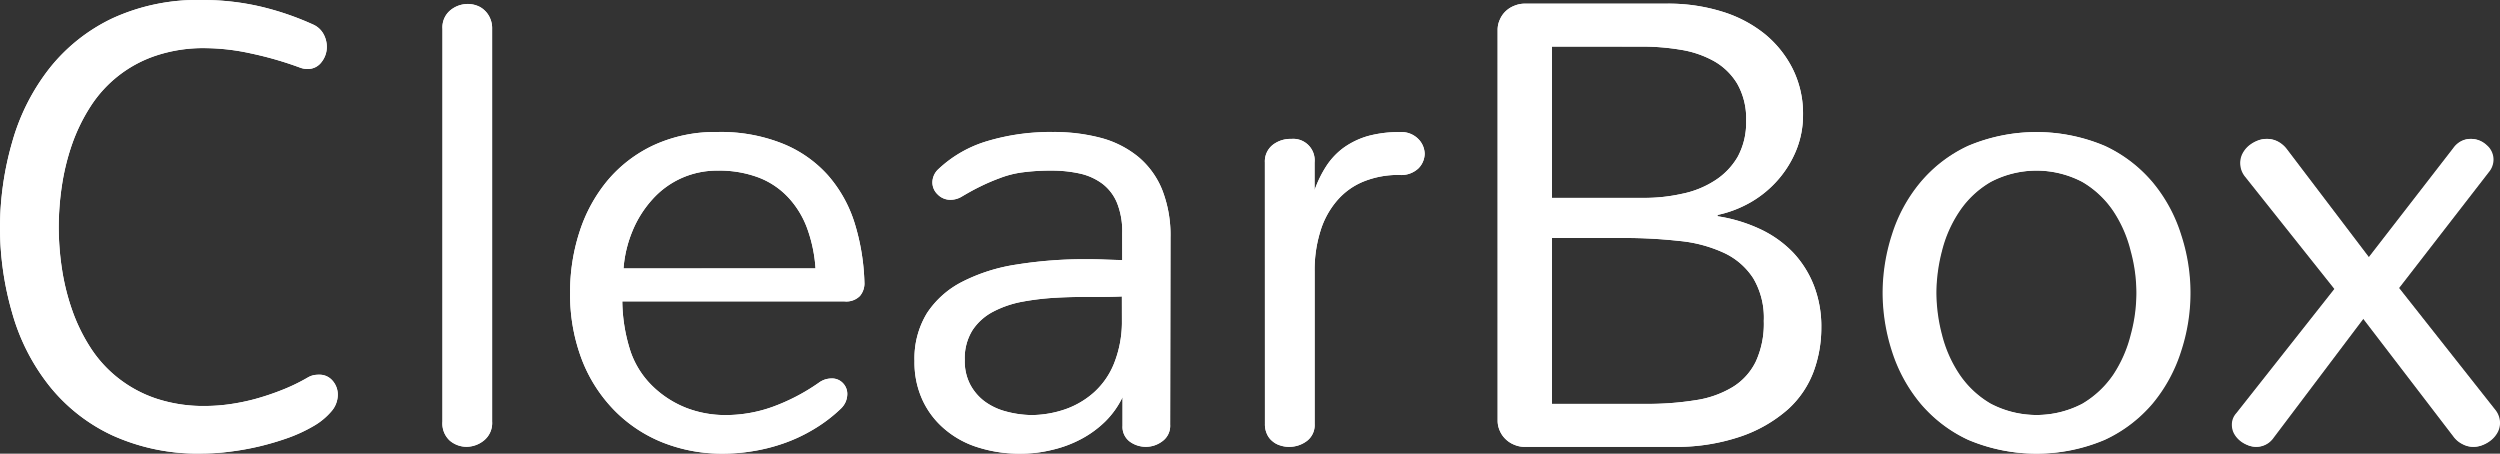 <svg xmlns="http://www.w3.org/2000/svg" width="189.141" height="34.321" viewBox="0 0 189.141 34.321"><rect x="0" y="0" width="189.141" height="34.321" fill="#333333" stroke="none"/><defs><style>.a{fill:#fff;}</style></defs><g transform="translate(-499.565 -611.052)"><g transform="translate(499.565 611.052)"><path class="a" d="M499.565,628.3a23.381,23.381,0,0,1,.927-6.517,16.061,16.061,0,0,1,2.824-5.572,13.383,13.383,0,0,1,4.757-3.774,15.386,15.386,0,0,1,6.754-1.385,19.237,19.237,0,0,1,4.506.509,21.774,21.774,0,0,1,3.926,1.349,1.665,1.665,0,0,1,.786.728,2.011,2.011,0,0,1,.244.935,1.851,1.851,0,0,1-.4,1.174,1.285,1.285,0,0,1-1.076.522,1.558,1.558,0,0,1-.539-.1,26.6,26.6,0,0,0-3.728-1.077,16.45,16.45,0,0,0-3.418-.4,11.33,11.33,0,0,0-3.752.561,9.437,9.437,0,0,0-4.96,3.843,13.571,13.571,0,0,0-1.4,2.865,17.179,17.179,0,0,0-.777,3.177,21.082,21.082,0,0,0-.234,3.117,20.749,20.749,0,0,0,.234,3.067,17.045,17.045,0,0,0,.777,3.172,13.4,13.4,0,0,0,1.4,2.868,9.4,9.4,0,0,0,2.1,2.3,9.573,9.573,0,0,0,2.863,1.542,11.383,11.383,0,0,0,3.752.56,13.632,13.632,0,0,0,1.746-.123,16.24,16.24,0,0,0,1.967-.4,19.274,19.274,0,0,0,2.03-.678,14.365,14.365,0,0,0,1.987-.96,1.63,1.63,0,0,1,.438-.171,2.349,2.349,0,0,1,.412-.034,1.285,1.285,0,0,1,1.006.448,1.6,1.6,0,0,1,.4,1.071,1.946,1.946,0,0,1-.5,1.27,5.167,5.167,0,0,1-1.314,1.083,11.606,11.606,0,0,1-1.891.886,20.614,20.614,0,0,1-4.468,1.065,17.032,17.032,0,0,1-2.083.142,15.631,15.631,0,0,1-6.8-1.377,13.268,13.268,0,0,1-4.772-3.752,15.744,15.744,0,0,1-2.811-5.532A23.1,23.1,0,0,1,499.565,628.3Z" transform="translate(-499.565 -611.052)"/><path class="a" d="M551.157,613.4a1.673,1.673,0,0,1,.6-1.413,2.07,2.07,0,0,1,1.3-.47,1.954,1.954,0,0,1,.685.117,1.588,1.588,0,0,1,.585.352,1.731,1.731,0,0,1,.419.586,1.853,1.853,0,0,1,.166.827v29.711a1.689,1.689,0,0,1-.611,1.418,2.117,2.117,0,0,1-1.315.485,1.971,1.971,0,0,1-1.272-.461,1.749,1.749,0,0,1-.56-1.442Z" transform="translate(-517.681 -611.217)"/><path class="a" d="M588.309,637.892a1.478,1.478,0,0,1-.343.955,1.446,1.446,0,0,1-1.167.409H569.989a12.634,12.634,0,0,0,.644,3.844,6.692,6.692,0,0,0,1.723,2.643,7.725,7.725,0,0,0,2.514,1.588,8.252,8.252,0,0,0,3,.528,10.491,10.491,0,0,0,3.479-.618,15.141,15.141,0,0,0,3.5-1.825,1.677,1.677,0,0,1,.505-.257,1.728,1.728,0,0,1,.461-.071,1.131,1.131,0,0,1,.868.355,1.164,1.164,0,0,1,.328.845,1.525,1.525,0,0,1-.515,1.108,11.175,11.175,0,0,1-2.059,1.553,12.05,12.05,0,0,1-2.25,1.052,13.388,13.388,0,0,1-2.323.587,14.007,14.007,0,0,1-2.3.191,12.148,12.148,0,0,1-4.482-.834,10.651,10.651,0,0,1-3.661-2.414,11.288,11.288,0,0,1-2.478-3.837,13.8,13.8,0,0,1-.9-5.1,14.65,14.65,0,0,1,.716-4.611,11.594,11.594,0,0,1,2.126-3.882,10.178,10.178,0,0,1,3.5-2.669,11.082,11.082,0,0,1,4.8-.988,12.542,12.542,0,0,1,4.92.873,9.185,9.185,0,0,1,3.436,2.394,10.013,10.013,0,0,1,2.026,3.619A16.81,16.81,0,0,1,588.309,637.892Zm-3.7-1.13a10.876,10.876,0,0,0-.625-3.009,6.882,6.882,0,0,0-1.418-2.339,6,6,0,0,0-2.245-1.522,8.4,8.4,0,0,0-3.087-.53,6.647,6.647,0,0,0-2.806.587,6.578,6.578,0,0,0-2.181,1.614,8.213,8.213,0,0,0-1.482,2.359,9.222,9.222,0,0,0-.683,2.841Z" transform="translate(-522.909 -616.457)"/><path class="a" d="M621.907,634.081a5.687,5.687,0,0,0-.386-2.256,3.5,3.5,0,0,0-1.094-1.457,4.465,4.465,0,0,0-1.691-.775,9.66,9.66,0,0,0-2.181-.232,16.041,16.041,0,0,0-2.152.128,7.484,7.484,0,0,0-1.755.441,15.094,15.094,0,0,0-1.494.644c-.461.222-.92.483-1.392.76a1.649,1.649,0,0,1-.825.238,1.331,1.331,0,0,1-.986-.406,1.255,1.255,0,0,1-.4-.933,1.385,1.385,0,0,1,.471-1,9.2,9.2,0,0,1,3.667-2.1,16.574,16.574,0,0,1,4.977-.691,13.778,13.778,0,0,1,3.686.459,7.522,7.522,0,0,1,2.795,1.439,6.329,6.329,0,0,1,1.785,2.475,9.368,9.368,0,0,1,.628,3.615l-.027,14.154a1.427,1.427,0,0,1-.581,1.245,2.066,2.066,0,0,1-2.463.039,1.388,1.388,0,0,1-.555-1.212V646.5a6.565,6.565,0,0,1-1.3,1.831,7.834,7.834,0,0,1-1.83,1.339,8.9,8.9,0,0,1-2.212.821,9.913,9.913,0,0,1-2.385.287,10.313,10.313,0,0,1-3.148-.46,7.113,7.113,0,0,1-2.547-1.369,6.4,6.4,0,0,1-1.7-2.2,6.8,6.8,0,0,1-.618-2.978,6.566,6.566,0,0,1,.948-3.63,6.975,6.975,0,0,1,2.67-2.369,13.4,13.4,0,0,1,4.125-1.3,32.447,32.447,0,0,1,5.322-.4c.406,0,.844.008,1.306.025s.919.028,1.347.046Zm-.025,4.8c-.7.034-1.481.042-2.335.038s-1.725.007-2.6.057a19.713,19.713,0,0,0-2.573.3,7.847,7.847,0,0,0-2.224.755,4.2,4.2,0,0,0-1.567,1.4,3.988,3.988,0,0,0-.587,2.252,3.912,3.912,0,0,0,.4,1.842,3.973,3.973,0,0,0,1.076,1.278,4.723,4.723,0,0,0,1.613.773,7.838,7.838,0,0,0,1.967.284,8.046,8.046,0,0,0,2.611-.464,6.451,6.451,0,0,0,2.134-1.277,5.879,5.879,0,0,0,1.47-2.107,8.481,8.481,0,0,0,.62-3.082Z" transform="translate(-537.005 -616.457)"/><path class="a" d="M647.048,628.749a1.6,1.6,0,0,1,.575-1.316,2.194,2.194,0,0,1,1.426-.466,1.624,1.624,0,0,1,1.758,1.782v2.095a8.529,8.529,0,0,1,.9-1.838,5.372,5.372,0,0,1,1.316-1.385,6.083,6.083,0,0,1,1.818-.871,8.844,8.844,0,0,1,2.411-.3,1.8,1.8,0,0,1,1.4.521,1.632,1.632,0,0,1,.485,1.128,1.616,1.616,0,0,1-.471,1.093,1.9,1.9,0,0,1-1.457.5,6.929,6.929,0,0,0-2.722.509,5.239,5.239,0,0,0-1.992,1.446,6.357,6.357,0,0,0-1.244,2.288,9.844,9.844,0,0,0-.439,3.05v11.543a1.508,1.508,0,0,1-.6,1.3,2.234,2.234,0,0,1-1.329.433,2.088,2.088,0,0,1-.685-.111,1.583,1.583,0,0,1-.578-.316,1.444,1.444,0,0,1-.413-.542,1.722,1.722,0,0,1-.155-.765Z" transform="translate(-551.352 -616.457)"/><path class="a" d="M674.186,613.479a1.826,1.826,0,0,1,.167-.788,1.9,1.9,0,0,1,.441-.64,2.025,2.025,0,0,1,.664-.418,2.085,2.085,0,0,1,.79-.156h10.788a13.706,13.706,0,0,1,4.125.6,9.649,9.649,0,0,1,3.24,1.7,8.109,8.109,0,0,1,2.114,2.644,7.6,7.6,0,0,1,.776,3.475,7.023,7.023,0,0,1-.495,2.623,7.971,7.971,0,0,1-1.353,2.231,8.111,8.111,0,0,1-2.045,1.712,8.678,8.678,0,0,1-2.575,1v.1a11.809,11.809,0,0,1,3.228.974,8.4,8.4,0,0,1,2.475,1.757,7.761,7.761,0,0,1,1.586,2.512,8.535,8.535,0,0,1,.562,3.2,9.536,9.536,0,0,1-.573,3.275,7.3,7.3,0,0,1-1.948,2.883,10.542,10.542,0,0,1-3.573,2.056,15.119,15.119,0,0,1-5.094.788h-11.24a1.971,1.971,0,0,1-.79-.156,1.928,1.928,0,0,1-.664-.425,1.825,1.825,0,0,1-.441-.631,1.845,1.845,0,0,1-.167-.788Zm4.113,1.243v11.452h6.951a13,13,0,0,0,2.882-.31,7.212,7.212,0,0,0,2.483-1,5.275,5.275,0,0,0,1.729-1.791,5.4,5.4,0,0,0,.642-2.734,5.3,5.3,0,0,0-.67-2.8,4.812,4.812,0,0,0-1.773-1.719,7.61,7.61,0,0,0-2.513-.855,17.175,17.175,0,0,0-2.888-.239Zm0,27.037h7.075a22.923,22.923,0,0,0,3.811-.284,7.536,7.536,0,0,0,2.8-1,4.65,4.65,0,0,0,1.74-1.929,6.843,6.843,0,0,0,.6-3.063,5.867,5.867,0,0,0-.8-3.236,5.311,5.311,0,0,0-2.211-1.916,10.418,10.418,0,0,0-3.359-.9,37.3,37.3,0,0,0-4.282-.227H678.3Z" transform="translate(-560.881 -611.202)"/><path class="a" d="M719.15,638.6a14.128,14.128,0,0,1,.71-4.38,11.382,11.382,0,0,1,2.132-3.946,10.449,10.449,0,0,1,3.617-2.78,13.247,13.247,0,0,1,10.312,0,10.515,10.515,0,0,1,3.635,2.78,11.615,11.615,0,0,1,2.134,3.946,14.09,14.09,0,0,1,0,8.8,11.734,11.734,0,0,1-2.134,3.941,10.55,10.55,0,0,1-3.635,2.771,13.209,13.209,0,0,1-10.312,0,10.484,10.484,0,0,1-3.617-2.771,11.5,11.5,0,0,1-2.132-3.941A14.225,14.225,0,0,1,719.15,638.6Zm4.021,0a12.791,12.791,0,0,0,.422,3.177,9.582,9.582,0,0,0,1.341,3.024A7.236,7.236,0,0,0,727.294,647a7.5,7.5,0,0,0,6.957,0A7.3,7.3,0,0,0,736.6,644.8a9.86,9.86,0,0,0,1.328-3.024,12.09,12.09,0,0,0,0-6.312,9.718,9.718,0,0,0-1.328-3.031,7.228,7.228,0,0,0-2.353-2.211,7.477,7.477,0,0,0-6.957,0,7.169,7.169,0,0,0-2.361,2.211,9.447,9.447,0,0,0-1.341,3.031A12.822,12.822,0,0,0,723.171,638.6Z" transform="translate(-576.67 -616.457)"/><path class="a" d="M767.632,638.6l-6.746-8.484a1.467,1.467,0,0,1-.3-.522,1.593,1.593,0,0,1-.085-.509,1.664,1.664,0,0,1,.162-.706,1.972,1.972,0,0,1,.453-.579,2.408,2.408,0,0,1,.643-.4,1.874,1.874,0,0,1,.737-.149,1.8,1.8,0,0,1,.79.182,2.037,2.037,0,0,1,.718.612l6.209,8.176,6.4-8.266a1.632,1.632,0,0,1,.618-.541,1.507,1.507,0,0,1,.7-.163,1.7,1.7,0,0,1,1.173.467,1.425,1.425,0,0,1,.514,1.1,1.478,1.478,0,0,1-.352.943l-6.79,8.768,7.259,9.192a1.606,1.606,0,0,1,.376,1.017,1.548,1.548,0,0,1-.159.674,1.937,1.937,0,0,1-.449.575,2.275,2.275,0,0,1-.646.4,1.859,1.859,0,0,1-.744.156,1.684,1.684,0,0,1-.782-.2,1.85,1.85,0,0,1-.716-.6l-6.822-8.911-6.815,9.033a1.562,1.562,0,0,1-1.271.678,1.7,1.7,0,0,1-.685-.143,2.041,2.041,0,0,1-.585-.368,1.719,1.719,0,0,1-.414-.522,1.392,1.392,0,0,1-.153-.64,1.3,1.3,0,0,1,.335-.862Z" transform="translate(-590.968 -616.739)"/></g><path class="a" d="M499.569,628.307a23.424,23.424,0,0,1,.926-6.519,16.13,16.13,0,0,1,2.823-5.57,13.425,13.425,0,0,1,4.761-3.777,15.378,15.378,0,0,1,6.751-1.38,19.059,19.059,0,0,1,4.507.508,21.577,21.577,0,0,1,3.926,1.348,1.638,1.638,0,0,1,.786.728,2,2,0,0,1,.244.935,1.842,1.842,0,0,1-.4,1.173,1.285,1.285,0,0,1-1.076.523,1.558,1.558,0,0,1-.538-.1,26.749,26.749,0,0,0-3.729-1.078,16.541,16.541,0,0,0-3.417-.4,11.344,11.344,0,0,0-3.751.563,9.386,9.386,0,0,0-4.961,3.841,13.609,13.609,0,0,0-1.4,2.863,17.588,17.588,0,0,0-.777,3.182,21.372,21.372,0,0,0-.232,3.115,21.1,21.1,0,0,0,.232,3.068,17.264,17.264,0,0,0,.777,3.17,13.308,13.308,0,0,0,1.4,2.871,9.319,9.319,0,0,0,2.1,2.3,9.491,9.491,0,0,0,2.865,1.54,11.362,11.362,0,0,0,3.751.563,13.056,13.056,0,0,0,1.745-.128,15.656,15.656,0,0,0,1.967-.395,19.466,19.466,0,0,0,2.031-.679,14.07,14.07,0,0,0,1.985-.959,1.509,1.509,0,0,1,.438-.169,2.04,2.04,0,0,1,.412-.036,1.3,1.3,0,0,1,1.01.447,1.6,1.6,0,0,1,.4,1.07,1.922,1.922,0,0,1-.5,1.271,5.075,5.075,0,0,1-1.312,1.083,11.73,11.73,0,0,1-1.891.887,22.219,22.219,0,0,1-2.2.655,20.631,20.631,0,0,1-2.269.407,16.567,16.567,0,0,1-2.084.141,15.64,15.64,0,0,1-6.8-1.373,13.268,13.268,0,0,1-4.773-3.752,15.692,15.692,0,0,1-2.812-5.533,23.147,23.147,0,0,1-.914-6.409" transform="translate(-0.001 -0.003)"/><path class="a" d="M551.161,613.409a1.668,1.668,0,0,1,.6-1.411,2.064,2.064,0,0,1,1.3-.472,2.015,2.015,0,0,1,.684.115,1.645,1.645,0,0,1,.587.356,1.748,1.748,0,0,1,.42.582,1.877,1.877,0,0,1,.163.829v29.71a1.7,1.7,0,0,1-.609,1.42,2.122,2.122,0,0,1-1.315.487,1.974,1.974,0,0,1-1.272-.463,1.748,1.748,0,0,1-.559-1.443Z" transform="translate(-18.117 -0.166)"/><path class="a" d="M588.31,637.9a1.474,1.474,0,0,1-.343.957,1.449,1.449,0,0,1-1.167.408h-16.81a12.734,12.734,0,0,0,.644,3.845,6.7,6.7,0,0,0,1.724,2.643,7.649,7.649,0,0,0,2.515,1.586,8.179,8.179,0,0,0,3,.527,10.457,10.457,0,0,0,3.479-.619,15,15,0,0,0,3.5-1.821,1.632,1.632,0,0,1,.5-.258,1.674,1.674,0,0,1,.463-.069,1.127,1.127,0,0,1,.866.35,1.165,1.165,0,0,1,.329.848,1.564,1.564,0,0,1-.113.546,1.658,1.658,0,0,1-.4.563,11.342,11.342,0,0,1-2.06,1.553,12.19,12.19,0,0,1-2.25,1.05,13.853,13.853,0,0,1-2.324.587,14.267,14.267,0,0,1-2.3.187,12.147,12.147,0,0,1-4.484-.831,10.682,10.682,0,0,1-3.659-2.412,11.3,11.3,0,0,1-2.479-3.841,13.794,13.794,0,0,1-.9-5.1,14.674,14.674,0,0,1,.716-4.608,11.677,11.677,0,0,1,2.126-3.885,10.183,10.183,0,0,1,3.5-2.667,11.1,11.1,0,0,1,4.8-.985,12.558,12.558,0,0,1,4.922.869,9.241,9.241,0,0,1,3.435,2.391,9.994,9.994,0,0,1,2.024,3.623,16.622,16.622,0,0,1,.744,4.56m-3.7-1.129a10.953,10.953,0,0,0-.625-3.01,6.937,6.937,0,0,0-1.419-2.34,6,6,0,0,0-2.246-1.52,8.382,8.382,0,0,0-3.087-.529,6.533,6.533,0,0,0-4.985,2.2,8.177,8.177,0,0,0-1.483,2.36,9.2,9.2,0,0,0-.681,2.842Z" transform="translate(-23.344 -5.409)"/><path class="a" d="M621.909,634.089a5.756,5.756,0,0,0-.385-2.261,3.477,3.477,0,0,0-1.1-1.453,4.472,4.472,0,0,0-1.689-.777,9.78,9.78,0,0,0-2.182-.229,15.844,15.844,0,0,0-2.153.128,7.407,7.407,0,0,0-1.753.441,15.073,15.073,0,0,0-1.5.644c-.459.222-.921.481-1.391.76a1.671,1.671,0,0,1-.826.233,1.333,1.333,0,0,1-.984-.4,1.246,1.246,0,0,1-.4-.936,1.384,1.384,0,0,1,.472-.992,9.183,9.183,0,0,1,3.668-2.1,16.589,16.589,0,0,1,4.979-.688,13.707,13.707,0,0,1,3.682.456,7.514,7.514,0,0,1,2.8,1.436,6.381,6.381,0,0,1,1.786,2.476,9.388,9.388,0,0,1,.626,3.617l-.023,14.152a1.431,1.431,0,0,1-.585,1.246,2.066,2.066,0,0,1-2.463.038,1.383,1.383,0,0,1-.554-1.211v-2.16a6.645,6.645,0,0,1-1.3,1.832,7.98,7.98,0,0,1-1.832,1.338,8.956,8.956,0,0,1-2.212.822,9.881,9.881,0,0,1-2.383.285,10.367,10.367,0,0,1-3.148-.457,7.074,7.074,0,0,1-2.547-1.371,6.367,6.367,0,0,1-1.7-2.205,6.77,6.77,0,0,1-.618-2.978,6.544,6.544,0,0,1,.949-3.63,6.964,6.964,0,0,1,2.669-2.368,13.377,13.377,0,0,1,4.125-1.307,32.68,32.68,0,0,1,5.322-.4c.407,0,.847.005,1.307.025s.917.028,1.345.046Zm-.025,4.8c-.7.036-1.48.04-2.332.037s-1.727.007-2.605.058a19.921,19.921,0,0,0-2.573.3,7.78,7.78,0,0,0-2.222.756,4.181,4.181,0,0,0-1.568,1.4,3.969,3.969,0,0,0-.587,2.252,3.705,3.705,0,0,0,1.477,3.12,4.719,4.719,0,0,0,1.612.774,7.733,7.733,0,0,0,1.966.28,7.918,7.918,0,0,0,2.612-.461,6.52,6.52,0,0,0,2.133-1.277,5.883,5.883,0,0,0,1.471-2.111,8.471,8.471,0,0,0,.617-3.08Z" transform="translate(-37.441 -5.409)"/><path class="a" d="M647.05,628.755a1.589,1.589,0,0,1,.575-1.315,2.2,2.2,0,0,1,1.427-.469,1.625,1.625,0,0,1,1.756,1.784v2.091a8.634,8.634,0,0,1,.9-1.834,5.287,5.287,0,0,1,1.318-1.385,6.035,6.035,0,0,1,1.817-.872,8.984,8.984,0,0,1,2.41-.3,1.8,1.8,0,0,1,1.4.518,1.633,1.633,0,0,1,.485,1.13,1.607,1.607,0,0,1-.47,1.093,1.9,1.9,0,0,1-1.457.5,6.969,6.969,0,0,0-2.722.506,5.229,5.229,0,0,0-1.991,1.449,6.377,6.377,0,0,0-1.246,2.287,9.882,9.882,0,0,0-.439,3.052v11.543a1.506,1.506,0,0,1-.6,1.3,2.209,2.209,0,0,1-1.329.435,2.091,2.091,0,0,1-.684-.11,1.6,1.6,0,0,1-.579-.316,1.433,1.433,0,0,1-.413-.542,1.737,1.737,0,0,1-.155-.763Z" transform="translate(-51.788 -5.408)"/><path class="a" d="M674.189,613.485a1.839,1.839,0,0,1,.165-.788,1.929,1.929,0,0,1,.441-.639,1.967,1.967,0,0,1,.664-.418,2.066,2.066,0,0,1,.791-.157h10.787a13.625,13.625,0,0,1,4.125.6,9.656,9.656,0,0,1,3.241,1.7,8.106,8.106,0,0,1,2.115,2.643,7.583,7.583,0,0,1,.775,3.475,7.031,7.031,0,0,1-.492,2.621,7.946,7.946,0,0,1-1.356,2.236,8.155,8.155,0,0,1-2.043,1.71,8.633,8.633,0,0,1-2.577,1v.1a11.711,11.711,0,0,1,3.229.975,8.416,8.416,0,0,1,2.477,1.756,7.753,7.753,0,0,1,1.586,2.512,8.561,8.561,0,0,1,.56,3.2,9.531,9.531,0,0,1-.572,3.276,7.286,7.286,0,0,1-1.948,2.883,10.546,10.546,0,0,1-3.573,2.057,15.163,15.163,0,0,1-5.1.786H676.25a1.983,1.983,0,0,1-.791-.156,2,2,0,0,1-1.1-1.056,1.85,1.85,0,0,1-.165-.784Zm4.112,1.243v11.45h6.95a13.042,13.042,0,0,0,2.882-.31,7.184,7.184,0,0,0,2.486-1,5.3,5.3,0,0,0,1.729-1.792,5.388,5.388,0,0,0,.641-2.733,5.3,5.3,0,0,0-.67-2.8,4.826,4.826,0,0,0-1.774-1.723,7.679,7.679,0,0,0-2.512-.853,17.321,17.321,0,0,0-2.889-.238Zm0,27.035h7.074a22.856,22.856,0,0,0,3.812-.284,7.556,7.556,0,0,0,2.8-1,4.654,4.654,0,0,0,1.738-1.928,6.866,6.866,0,0,0,.6-3.066,5.837,5.837,0,0,0-.8-3.233,5.284,5.284,0,0,0-2.213-1.916,10.346,10.346,0,0,0-3.358-.9,37.919,37.919,0,0,0-4.282-.226H678.3Z" transform="translate(-61.318 -0.152)"/><path class="a" d="M719.076,638.6a14.4,14.4,0,0,1,.7-4.379,11.613,11.613,0,0,1,2.139-3.944,10.423,10.423,0,0,1,3.618-2.78,13.275,13.275,0,0,1,10.312,0,10.435,10.435,0,0,1,3.628,2.78,11.562,11.562,0,0,1,2.141,3.944,14.108,14.108,0,0,1,0,8.8,11.717,11.717,0,0,1-2.141,3.94,10.54,10.54,0,0,1-3.628,2.774,13.254,13.254,0,0,1-10.312,0,10.527,10.527,0,0,1-3.618-2.774,11.769,11.769,0,0,1-2.139-3.94,14.494,14.494,0,0,1-.7-4.423m4.017,0a12.763,12.763,0,0,0,.424,3.181,9.578,9.578,0,0,0,1.335,3.023,7.383,7.383,0,0,0,2.366,2.205,7.51,7.51,0,0,0,6.956,0,7.378,7.378,0,0,0,2.354-2.205,9.728,9.728,0,0,0,1.32-3.023,11.88,11.88,0,0,0,0-6.313,9.571,9.571,0,0,0-1.32-3.031,7.235,7.235,0,0,0-2.354-2.211,7.485,7.485,0,0,0-6.956,0,7.24,7.24,0,0,0-2.366,2.211,9.425,9.425,0,0,0-1.335,3.031,12.711,12.711,0,0,0-.424,3.131" transform="translate(-77.079 -5.409)"/><path class="a" d="M767.554,638.6l-6.75-8.484a1.669,1.669,0,0,1-.291-.524,1.747,1.747,0,0,1-.081-.507,1.565,1.565,0,0,1,.16-.707,1.983,1.983,0,0,1,.444-.578,2.389,2.389,0,0,1,.652-.4,1.886,1.886,0,0,1,.742-.151,1.724,1.724,0,0,1,.781.185,2.2,2.2,0,0,1,.727.614l6.2,8.173,6.4-8.265a1.683,1.683,0,0,1,.619-.545,1.573,1.573,0,0,1,.69-.162,1.728,1.728,0,0,1,1.182.469,1.456,1.456,0,0,1,.516,1.1,1.481,1.481,0,0,1-.355.942l-6.79,8.769,7.259,9.192a1.553,1.553,0,0,1,.374,1.013,1.5,1.5,0,0,1-.161.678,2.067,2.067,0,0,1-.445.576,2.263,2.263,0,0,1-.644.4,1.851,1.851,0,0,1-.741.156,1.66,1.66,0,0,1-.788-.195,1.921,1.921,0,0,1-.715-.607l-6.822-8.907-6.823,9.031a1.542,1.542,0,0,1-1.263.677,1.624,1.624,0,0,1-.675-.141,2.1,2.1,0,0,1-.6-.365,1.867,1.867,0,0,1-.411-.524,1.424,1.424,0,0,1-.145-.641,1.254,1.254,0,0,1,.326-.861Z" transform="translate(-91.379 -5.688)"/></g></svg>